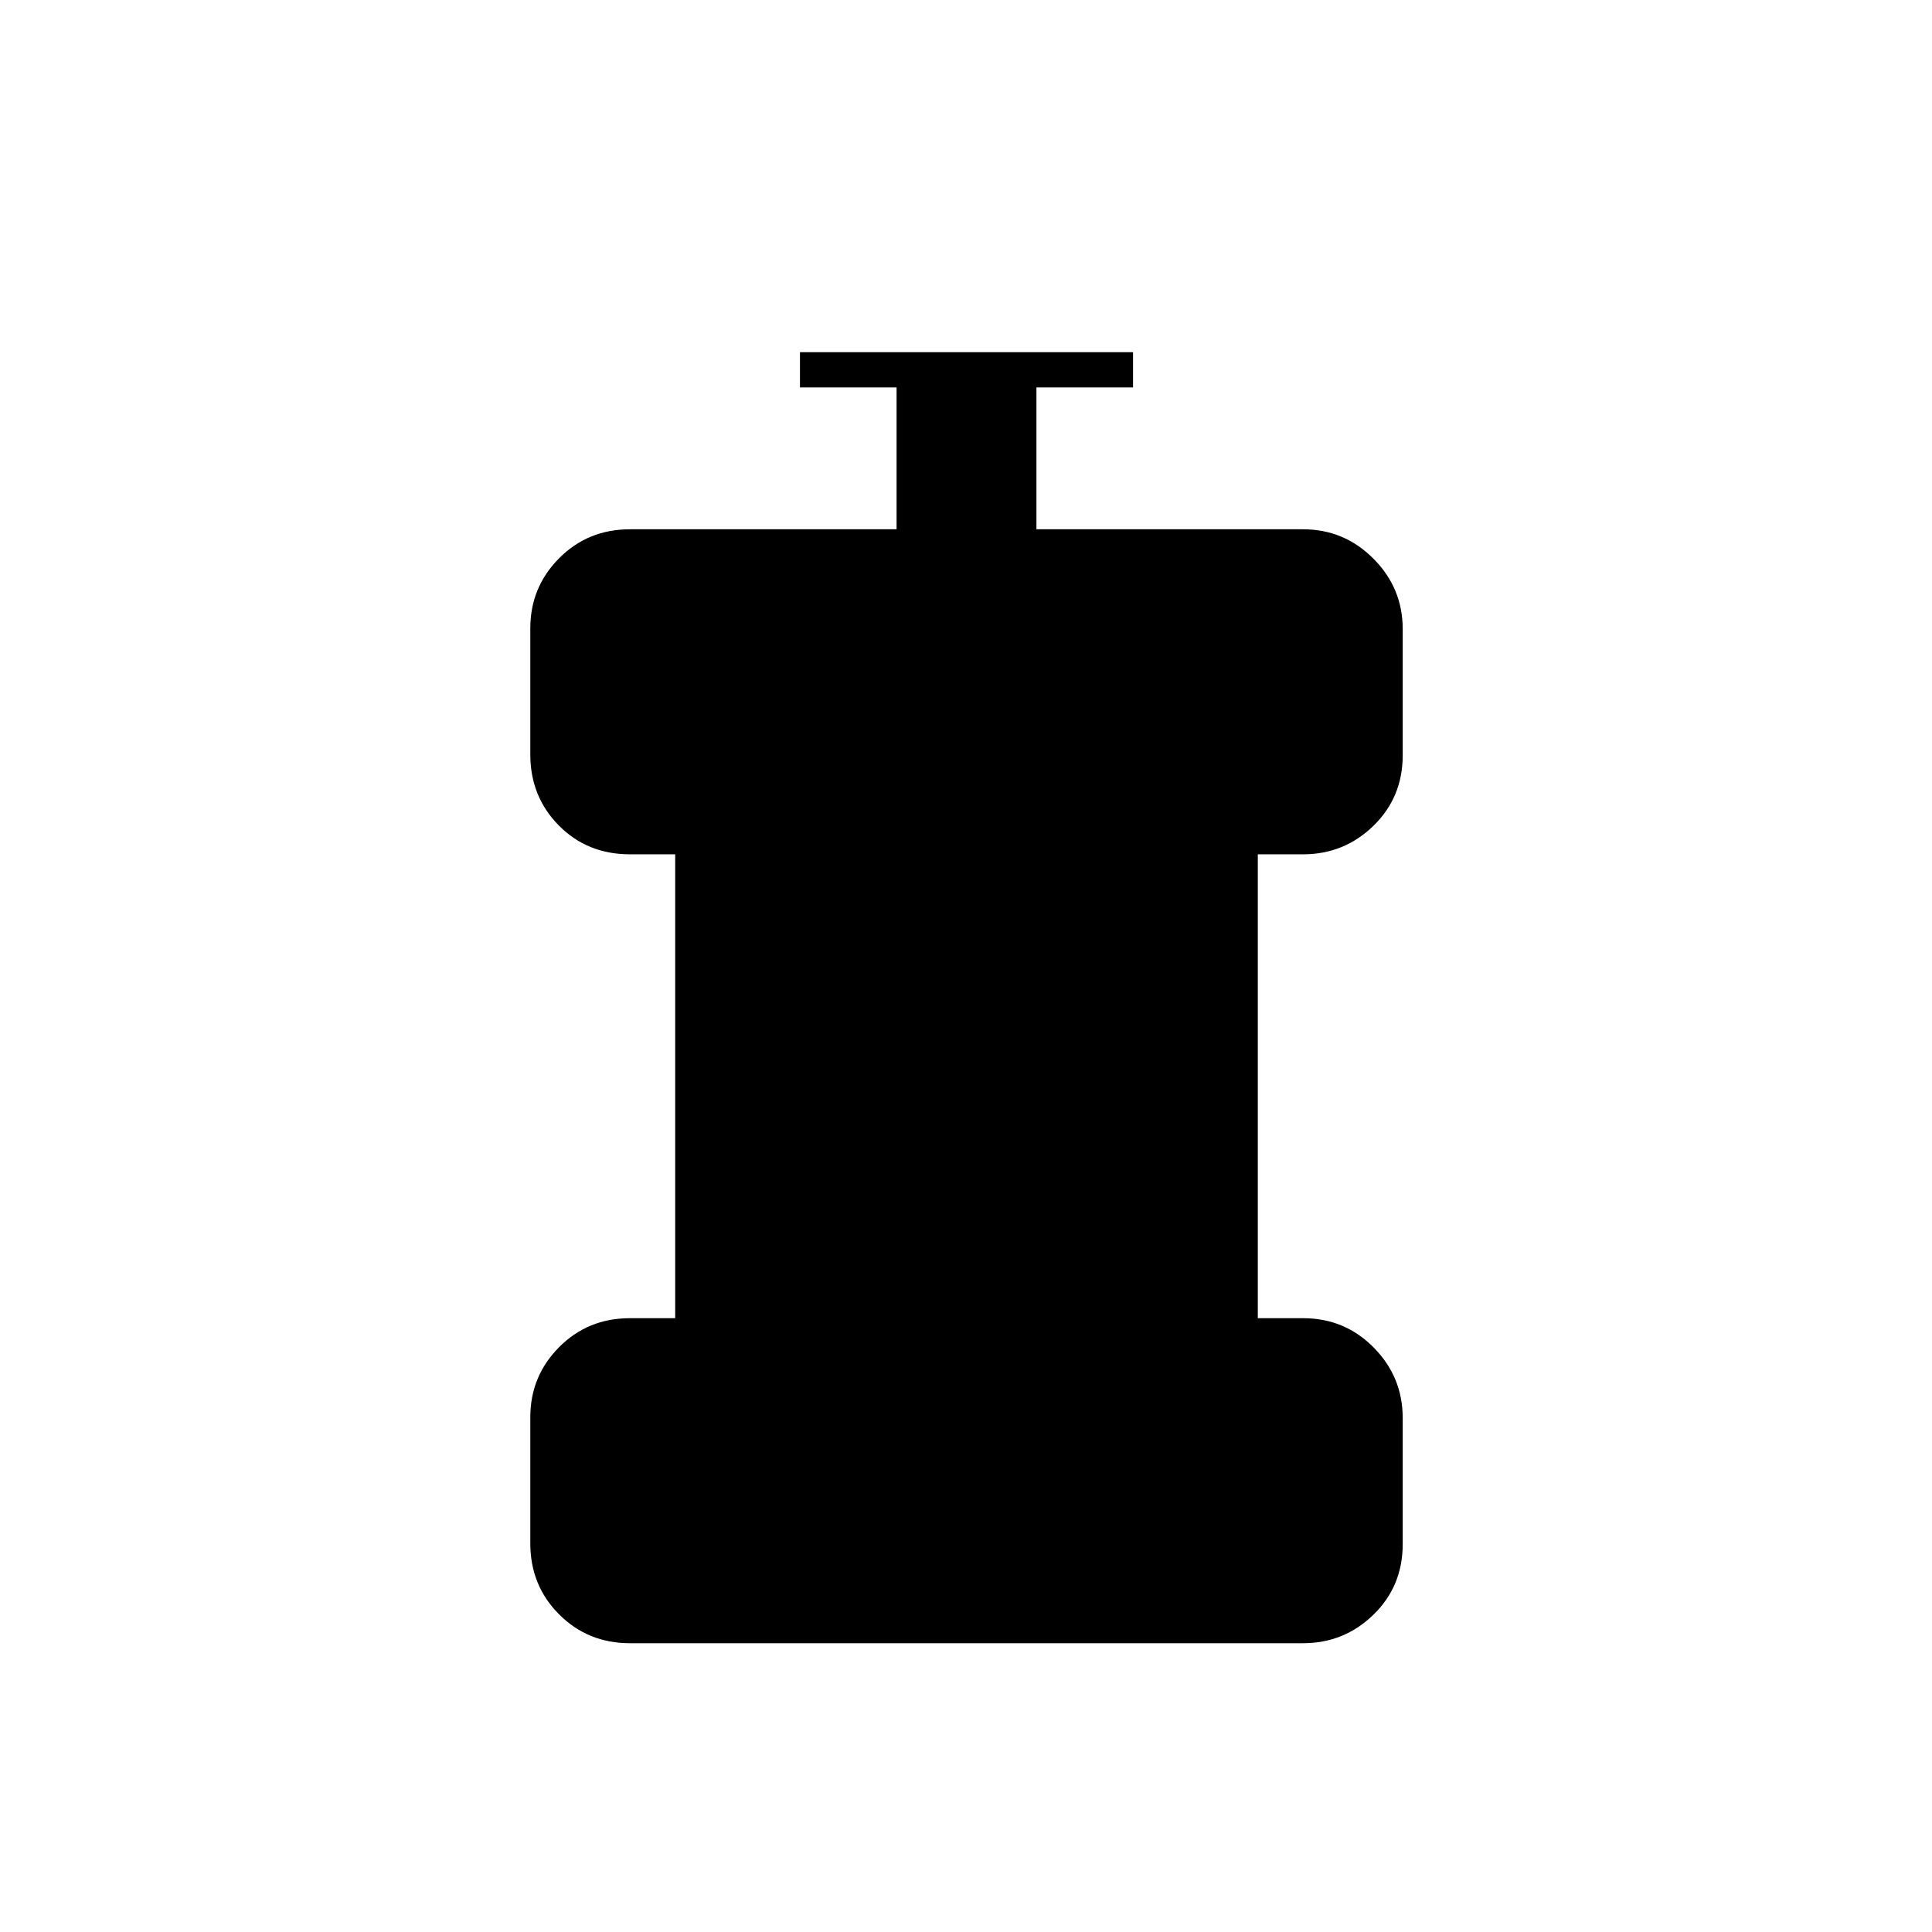 <svg xmlns="http://www.w3.org/2000/svg" height="20" viewBox="0 96 960 960" width="20"><path d="M313 912.5q-20.888 0-35.194-14.343-14.306-14.343-14.306-35.281v-62.625q0-20.439 14.306-34.845Q292.112 751 313 751h22.5V520.5H313q-21.188 0-35.344-14.343-14.156-14.343-14.156-35.281v-62.625q0-20.439 14.306-34.845Q292.112 359 313 359h132.5v-70.5h-48V271H563v17.5h-48V359h132.5q20.388 0 34.944 14.593Q697 388.186 697 408.624v62.625q0 20.939-14.556 35.095Q667.888 520.5 647.5 520.5H625V751h22.5q20.688 0 35.094 14.593Q697 780.186 697 800.624v62.625q0 20.939-14.556 35.095Q667.888 912.5 647.5 912.5H313Z"/></svg>